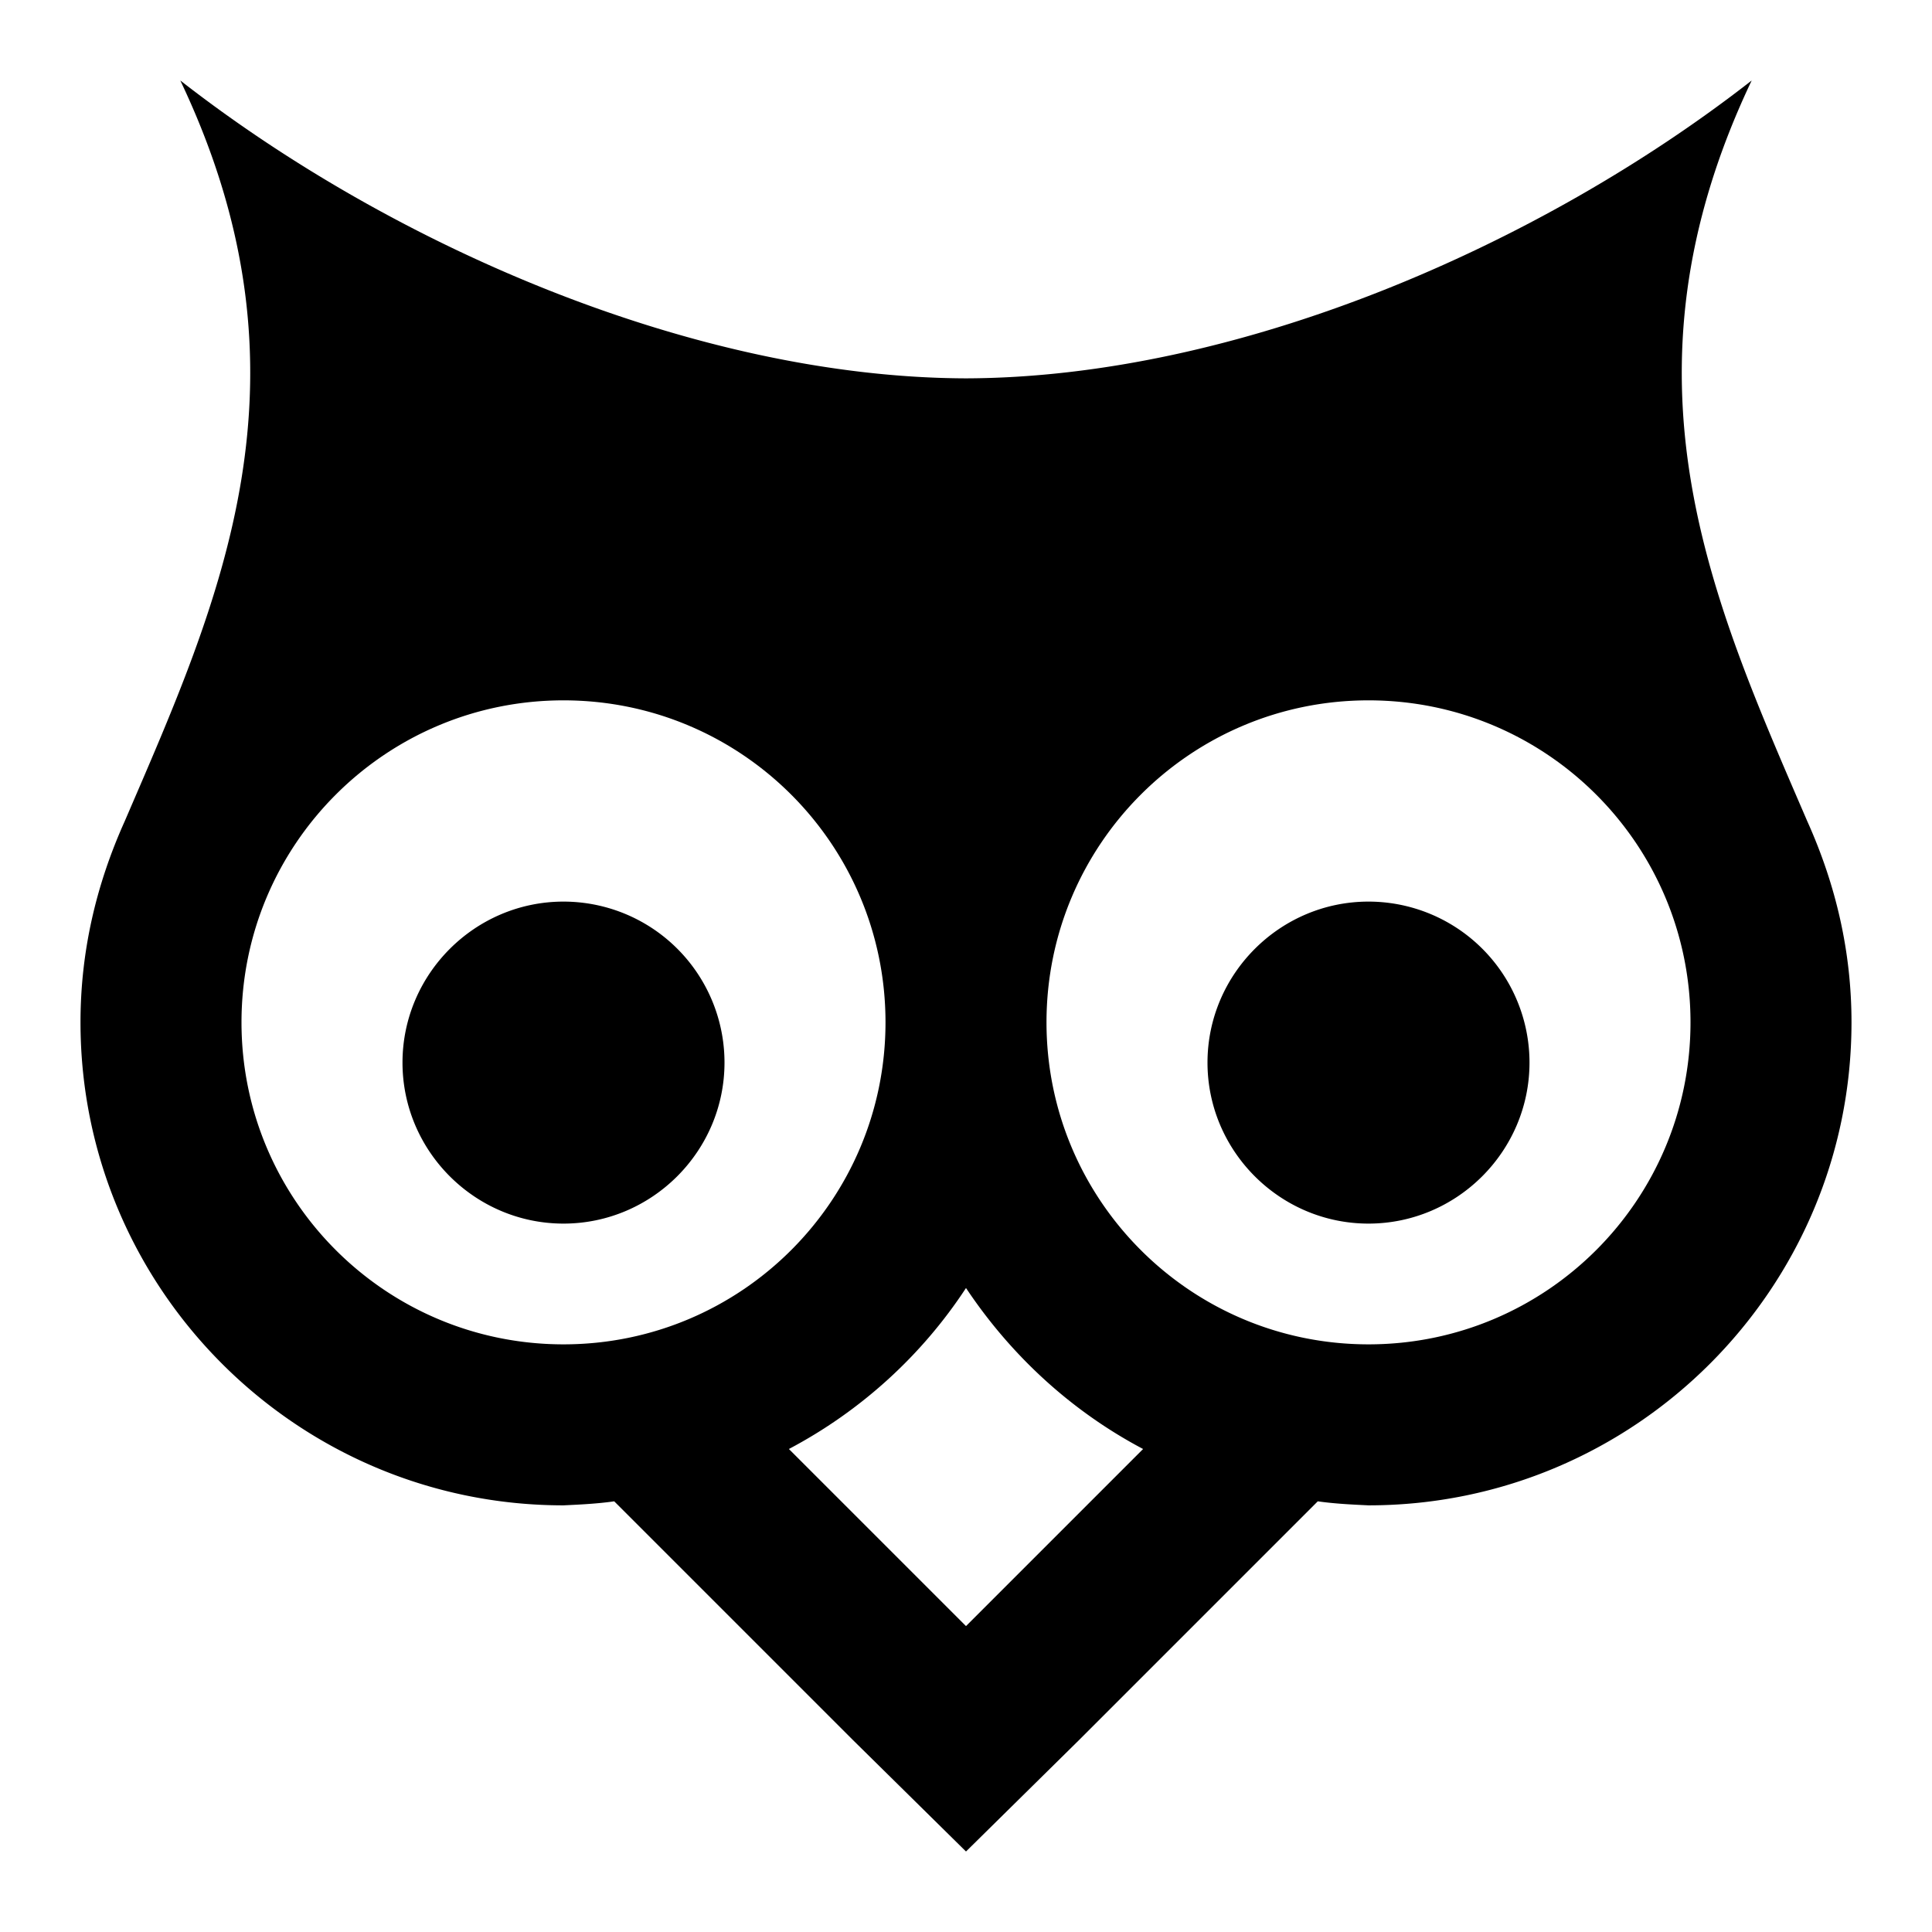 <svg xmlns="http://www.w3.org/2000/svg" viewBox="0 0 24 24"><path d="M12 16c.56.84 1.31 1.53 2.2 2L12 20.2 9.8 18c.89-.47 1.65-1.16 2.2-2m5-4.8c-1.1 0-2 .9-2 2s.9 2 2 2 2-.9 2-2a2 2 0 0 0-2-2m-10 0c-1.1 0-2 .9-2 2s.9 2 2 2 2-.9 2-2a2 2 0 0 0-2-2m10-2.5c2.21 0 4 1.79 4 4s-1.79 4-4 4-4-1.79-4-4 1.79-4 4-4m-10 0c2.21 0 4 1.79 4 4s-1.79 4-4 4-4-1.79-4-4 1.79-4 4-4M2.24 1c1.76 3.7.49 6.46-.69 9.2-.36.8-.55 1.63-.55 2.5 0 3.31 2.69 6 6 6 .21-.01.42-.02.63-.05l2.96 2.96L12 23l1.41-1.39 2.96-2.96c.21.03.42.04.63.05 3.31 0 6-2.69 6-6 0-.87-.19-1.7-.55-2.5C21.27 7.46 20 4.7 21.76 1c-2.64 2.06-6.4 3.69-9.76 3.7C8.64 4.69 4.88 3.06 2.24 1z"/></svg>